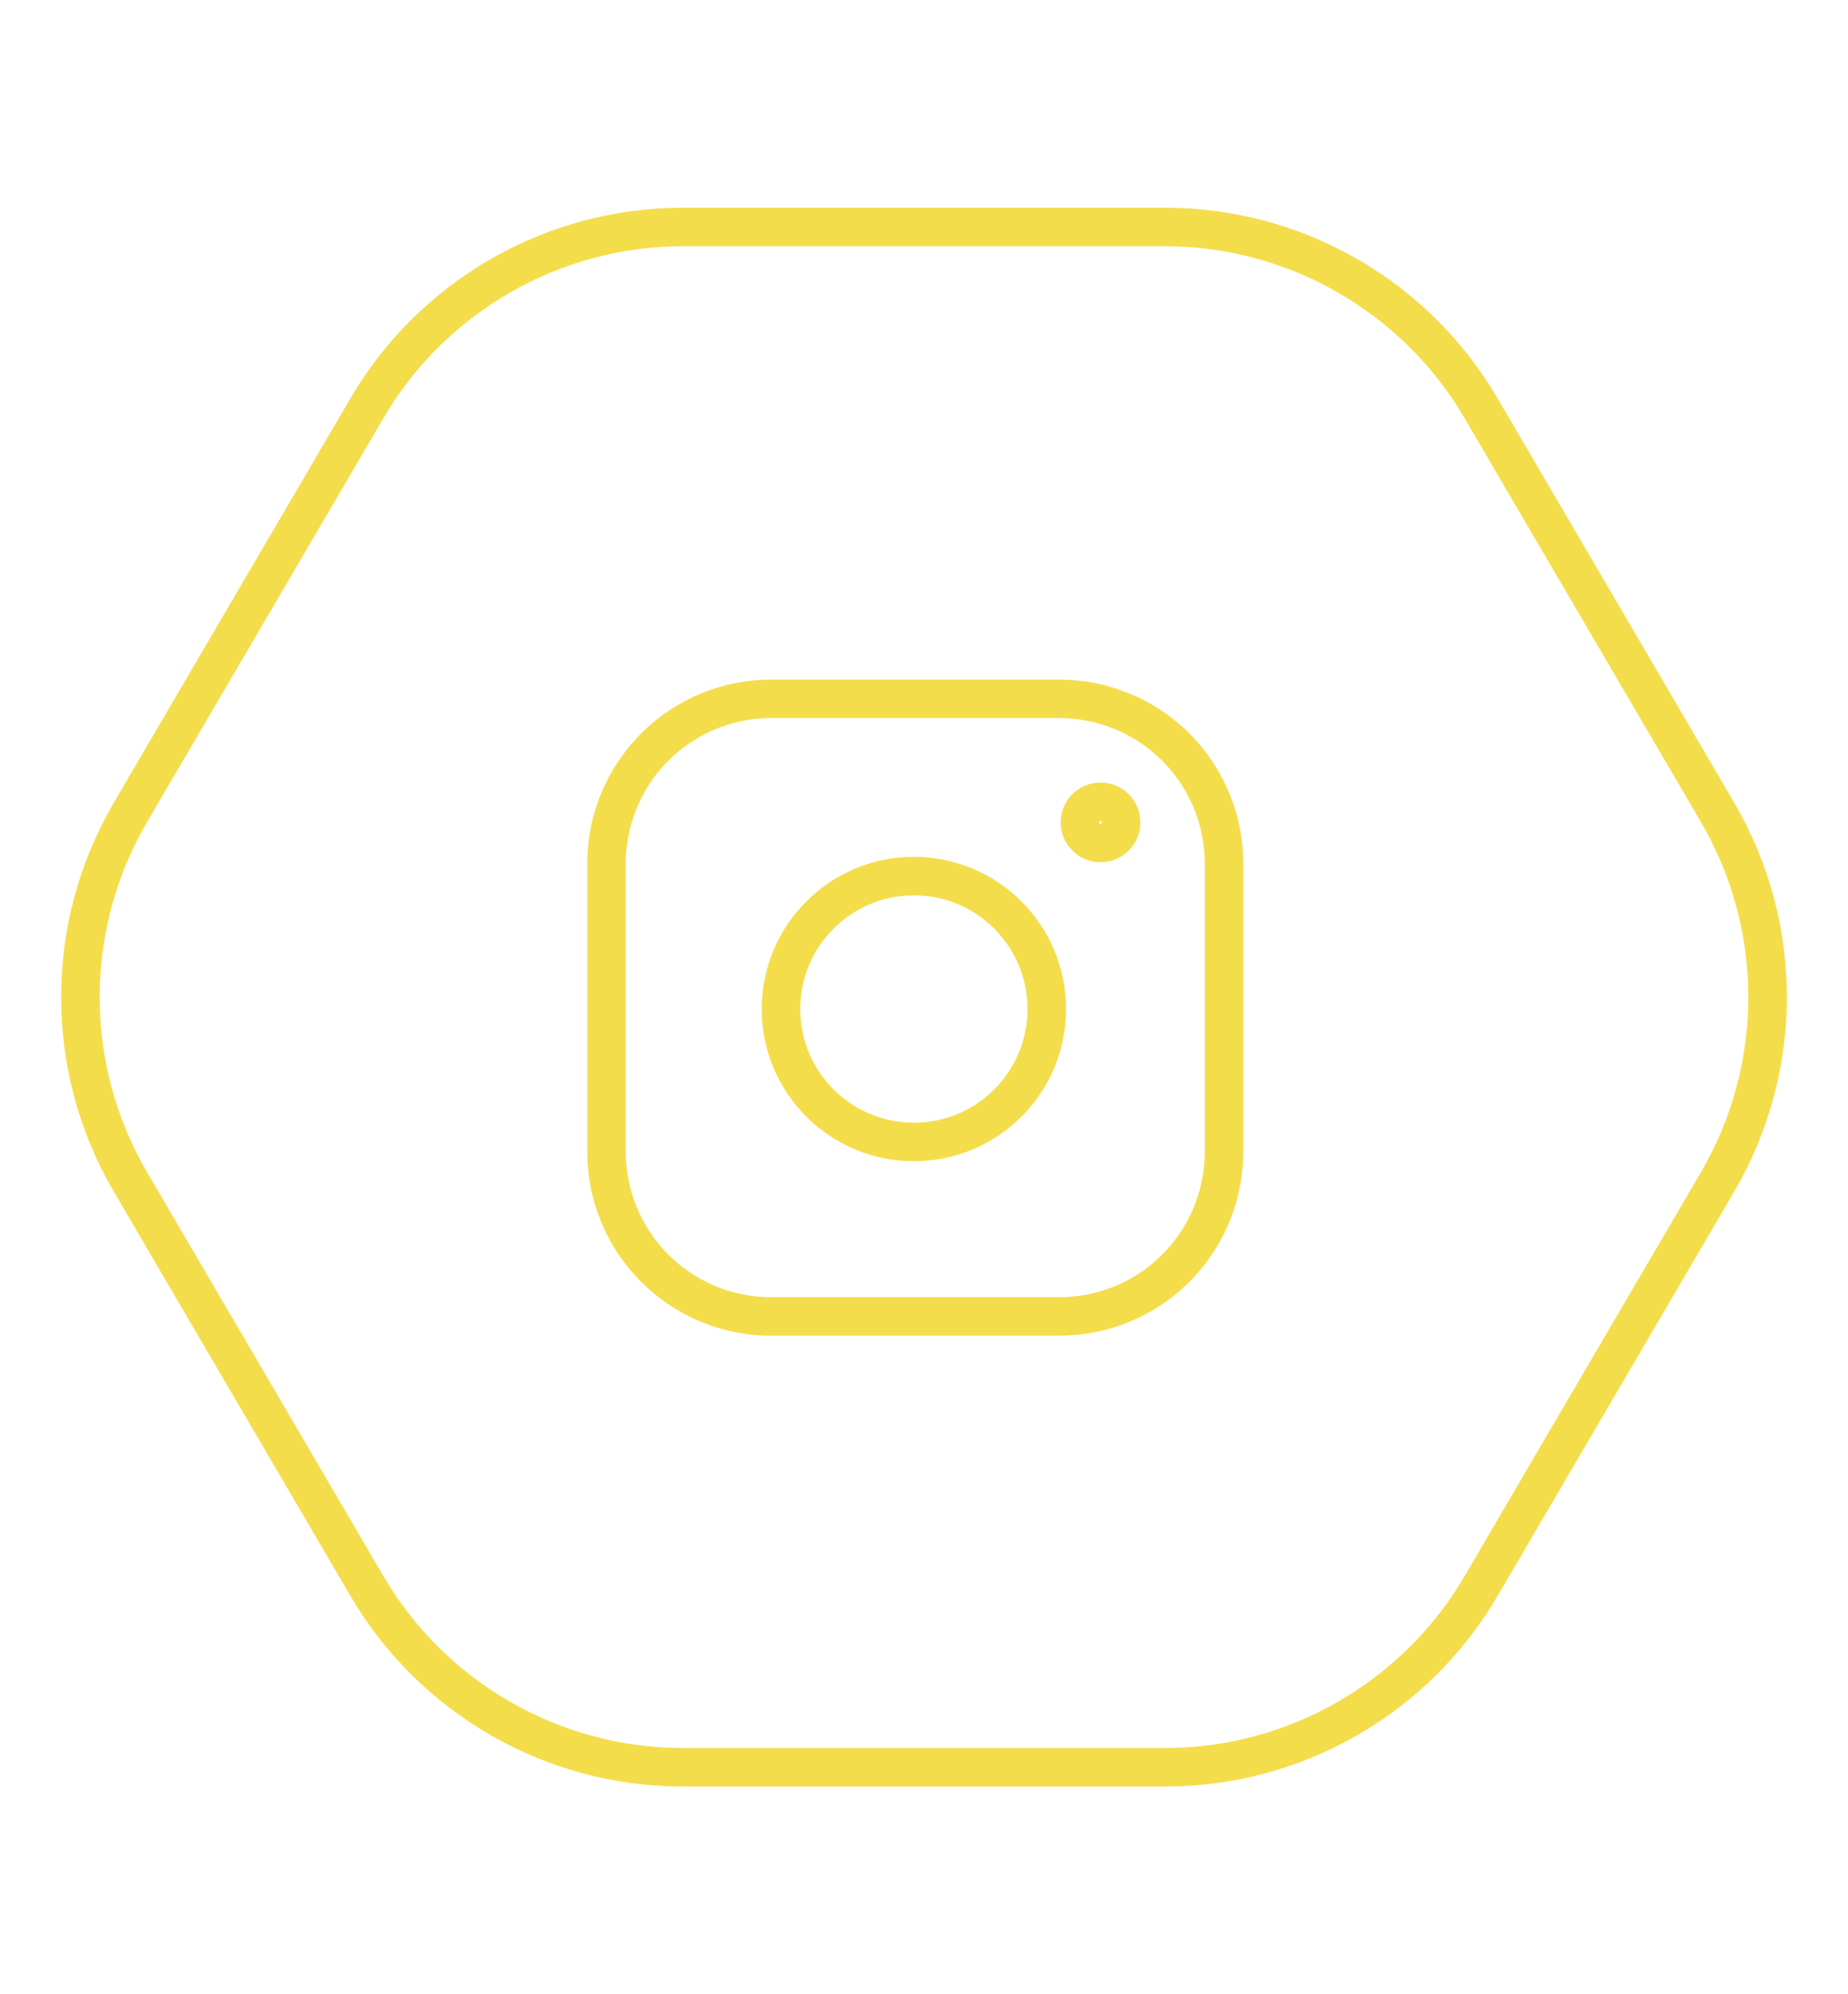 <svg xmlns="http://www.w3.org/2000/svg" width="38" height="41" viewBox="0 0 48 41">
  <g id="Instagram" transform="translate(-1746 -386)">
    <g id="Polygon_2" data-name="Polygon 2" transform="translate(1746 386)" fill="none">
      <path d="M30.266,0A10,10,0,0,1,38.9,4.948l6.146,10.5a10,10,0,0,1,0,10.1L38.9,36.052A10,10,0,0,1,30.266,41H17.734A10,10,0,0,1,9.1,36.052l-6.146-10.5a10,10,0,0,1,0-10.1L9.1,4.948A10,10,0,0,1,17.734,0Z" stroke="none"/>
      <path d="M 17.734 1 C 14.551 1 11.574 2.706 9.966 5.453 L 3.82 15.953 C 2.179 18.758 2.179 22.242 3.82 25.047 L 9.966 35.547 C 11.574 38.294 14.551 40 17.734 40 L 30.266 40 C 33.449 40 36.426 38.294 38.034 35.547 L 44.18 25.047 C 45.821 22.242 45.821 18.758 44.18 15.953 L 38.033 5.453 C 36.426 2.706 33.449 1 30.266 1 L 17.734 1 M 17.734 0 L 30.266 0 C 33.818 0 37.102 1.883 38.897 4.948 L 45.043 15.448 C 46.869 18.568 46.869 22.432 45.043 25.552 L 38.897 36.052 C 37.102 39.117 33.818 41 30.266 41 L 17.734 41 C 14.182 41 10.898 39.117 9.103 36.052 L 2.957 25.552 C 1.131 22.432 1.131 18.568 2.957 15.448 L 9.103 4.948 C 10.898 1.883 14.182 0 17.734 0 Z" stroke="none" fill="#f4dd4b"/>
    </g>
    <g id="Group_15" data-name="Group 15" transform="translate(-7508 -64)">
      <rect id="Rectangle_159" data-name="Rectangle 159" width="28" height="28" transform="translate(9264 457)" fill="none"/>
      <g id="instagram_1_" data-name="instagram (1)" transform="translate(9269.754 462.754)">
        <path id="Path_22" data-name="Path 22" d="M12.261,16.538H4.777A4.277,4.277,0,0,1,.5,12.261V4.777A4.277,4.277,0,0,1,4.777.5h7.484a4.277,4.277,0,0,1,4.277,4.277v7.484A4.277,4.277,0,0,1,12.261,16.538Z" transform="translate(-0.5 -0.5)" fill="none" stroke="#f4dd4b" stroke-miterlimit="10" stroke-width="1"/>
        <circle id="Ellipse_3" data-name="Ellipse 3" cx="3.452" cy="3.452" r="3.452" transform="translate(4.531 4.603)" fill="none" stroke="#f4dd4b" stroke-miterlimit="10" stroke-width="1"/>
        <circle id="Ellipse_4" data-name="Ellipse 4" cx="0.535" cy="0.535" r="0.535" transform="translate(12.296 2.673)" fill="none" stroke="#f4dd4b" stroke-miterlimit="10" stroke-width="1"/>
      </g>
    </g>
  </g>
</svg>
